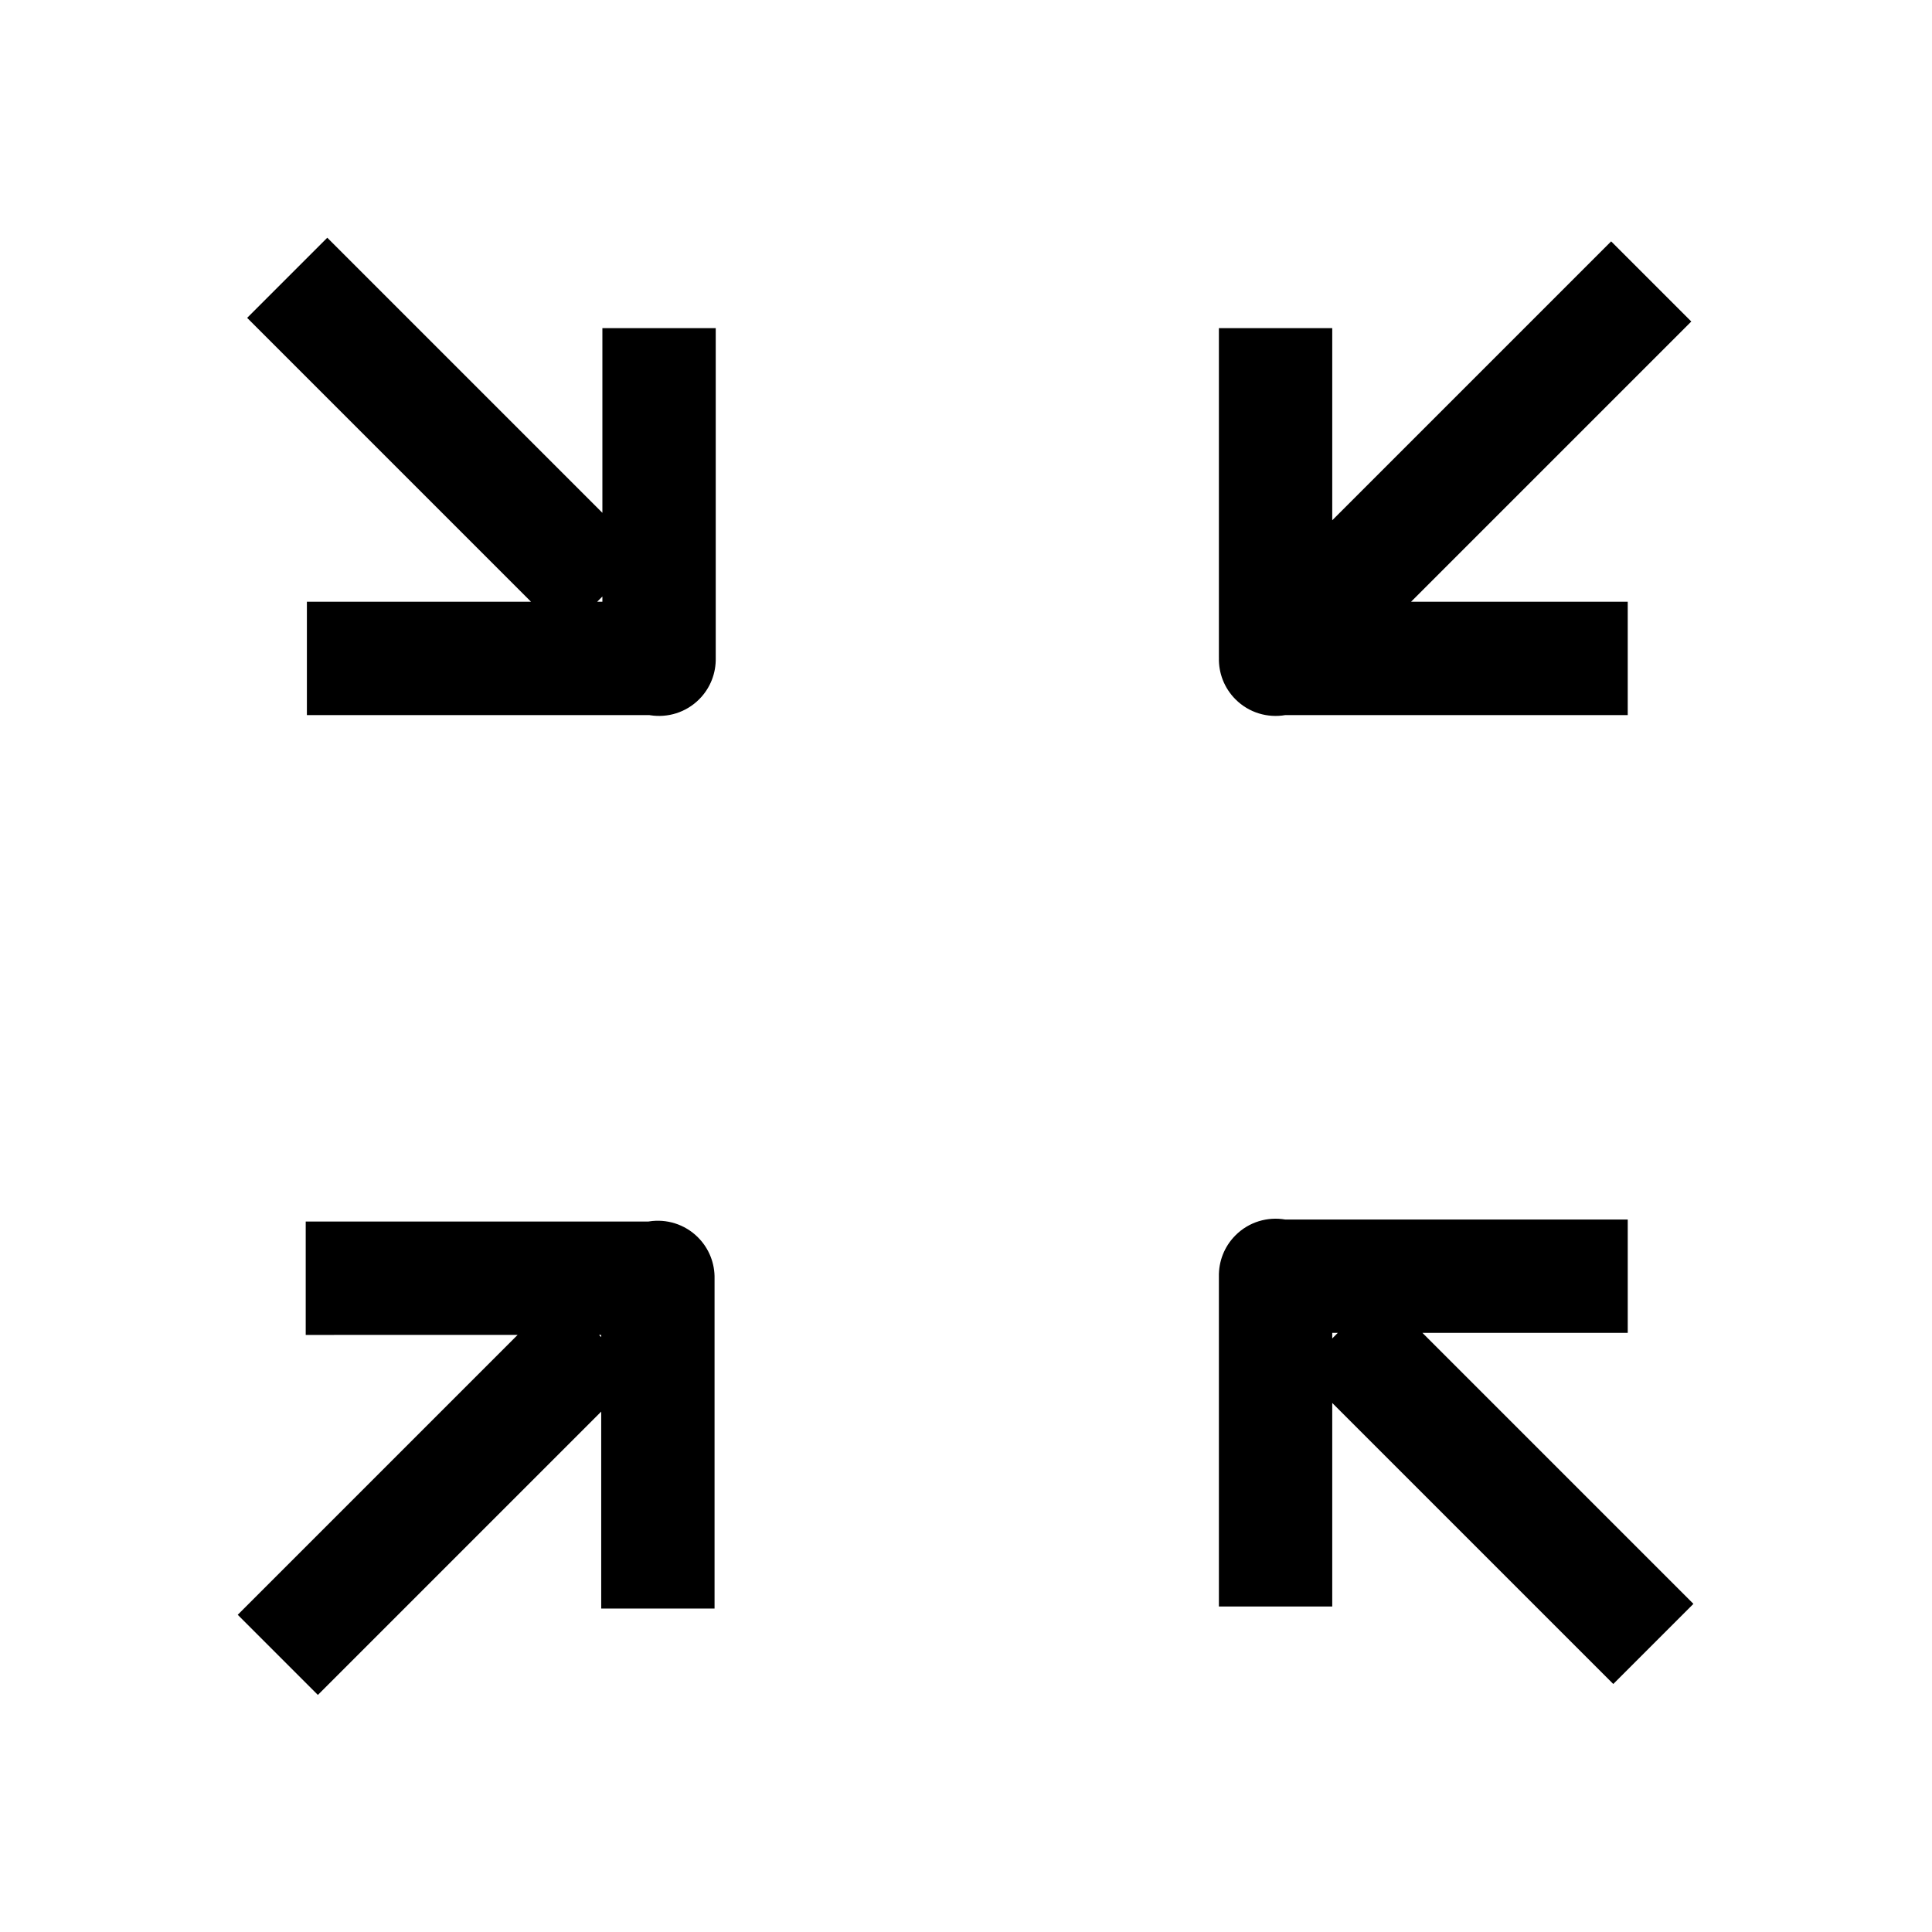 <?xml version="1.0" standalone="no"?><!DOCTYPE svg PUBLIC "-//W3C//DTD SVG 1.1//EN"
        "http://www.w3.org/Graphics/SVG/1.1/DTD/svg11.dtd">
<svg xmlns:xlink="http://www.w3.org/1999/xlink" t="1678348729454" class="icon" viewBox="0 0 1024 1024" version="1.1" xmlns="http://www.w3.org/2000/svg"
     p-id="9639" width="32" height="32">
    <path d="M344.056 647.377c9.149-1.422 18.828 1.391 25.877 8.44 6.054 6.054 8.983 14.05 8.797 21.982v174.763h-60.074l-0.001-104.389-150.176 150.176L126 855.87l148.342-148.343-112.305 0.002v-60.075h181.546z m310.783 7.358c7.17-7.17 17.062-9.957 26.35-8.362h181.545v60.074l-108.816-0.001 143.631 143.631-42.479 42.48-148.954-148.955V851.48h-60.075V676.718c-0.186-7.933 2.744-15.928 8.798-21.983z m51.278 51.711l-0.001 2.954 2.954-2.954h-2.953z m-387.462 1.082l-1.164-0.001 1.164 1.164v-1.163zM853.94 127.93l42.48 42.48L747.88 318.946h114.853v60.074H681.188c-9.287 1.595-19.18-1.192-26.349-8.362-6.054-6.054-8.984-14.05-8.788-21.983h-0.01V173.914h60.075v101.839l147.823-147.822zM173.472 126l145.805 145.805 0.001-97.891h60.075v174.762c0.186 7.933-2.744 15.929-8.798 21.983-7.048 7.048-16.728 9.861-25.876 8.44l-0.473-0.078H162.66v-60.074h118.8L130.993 168.479 173.472 126z m145.805 190.166l-2.781 2.781h2.781v-2.781z"
          fill="#000000" p-id="9640"></path>
</svg>